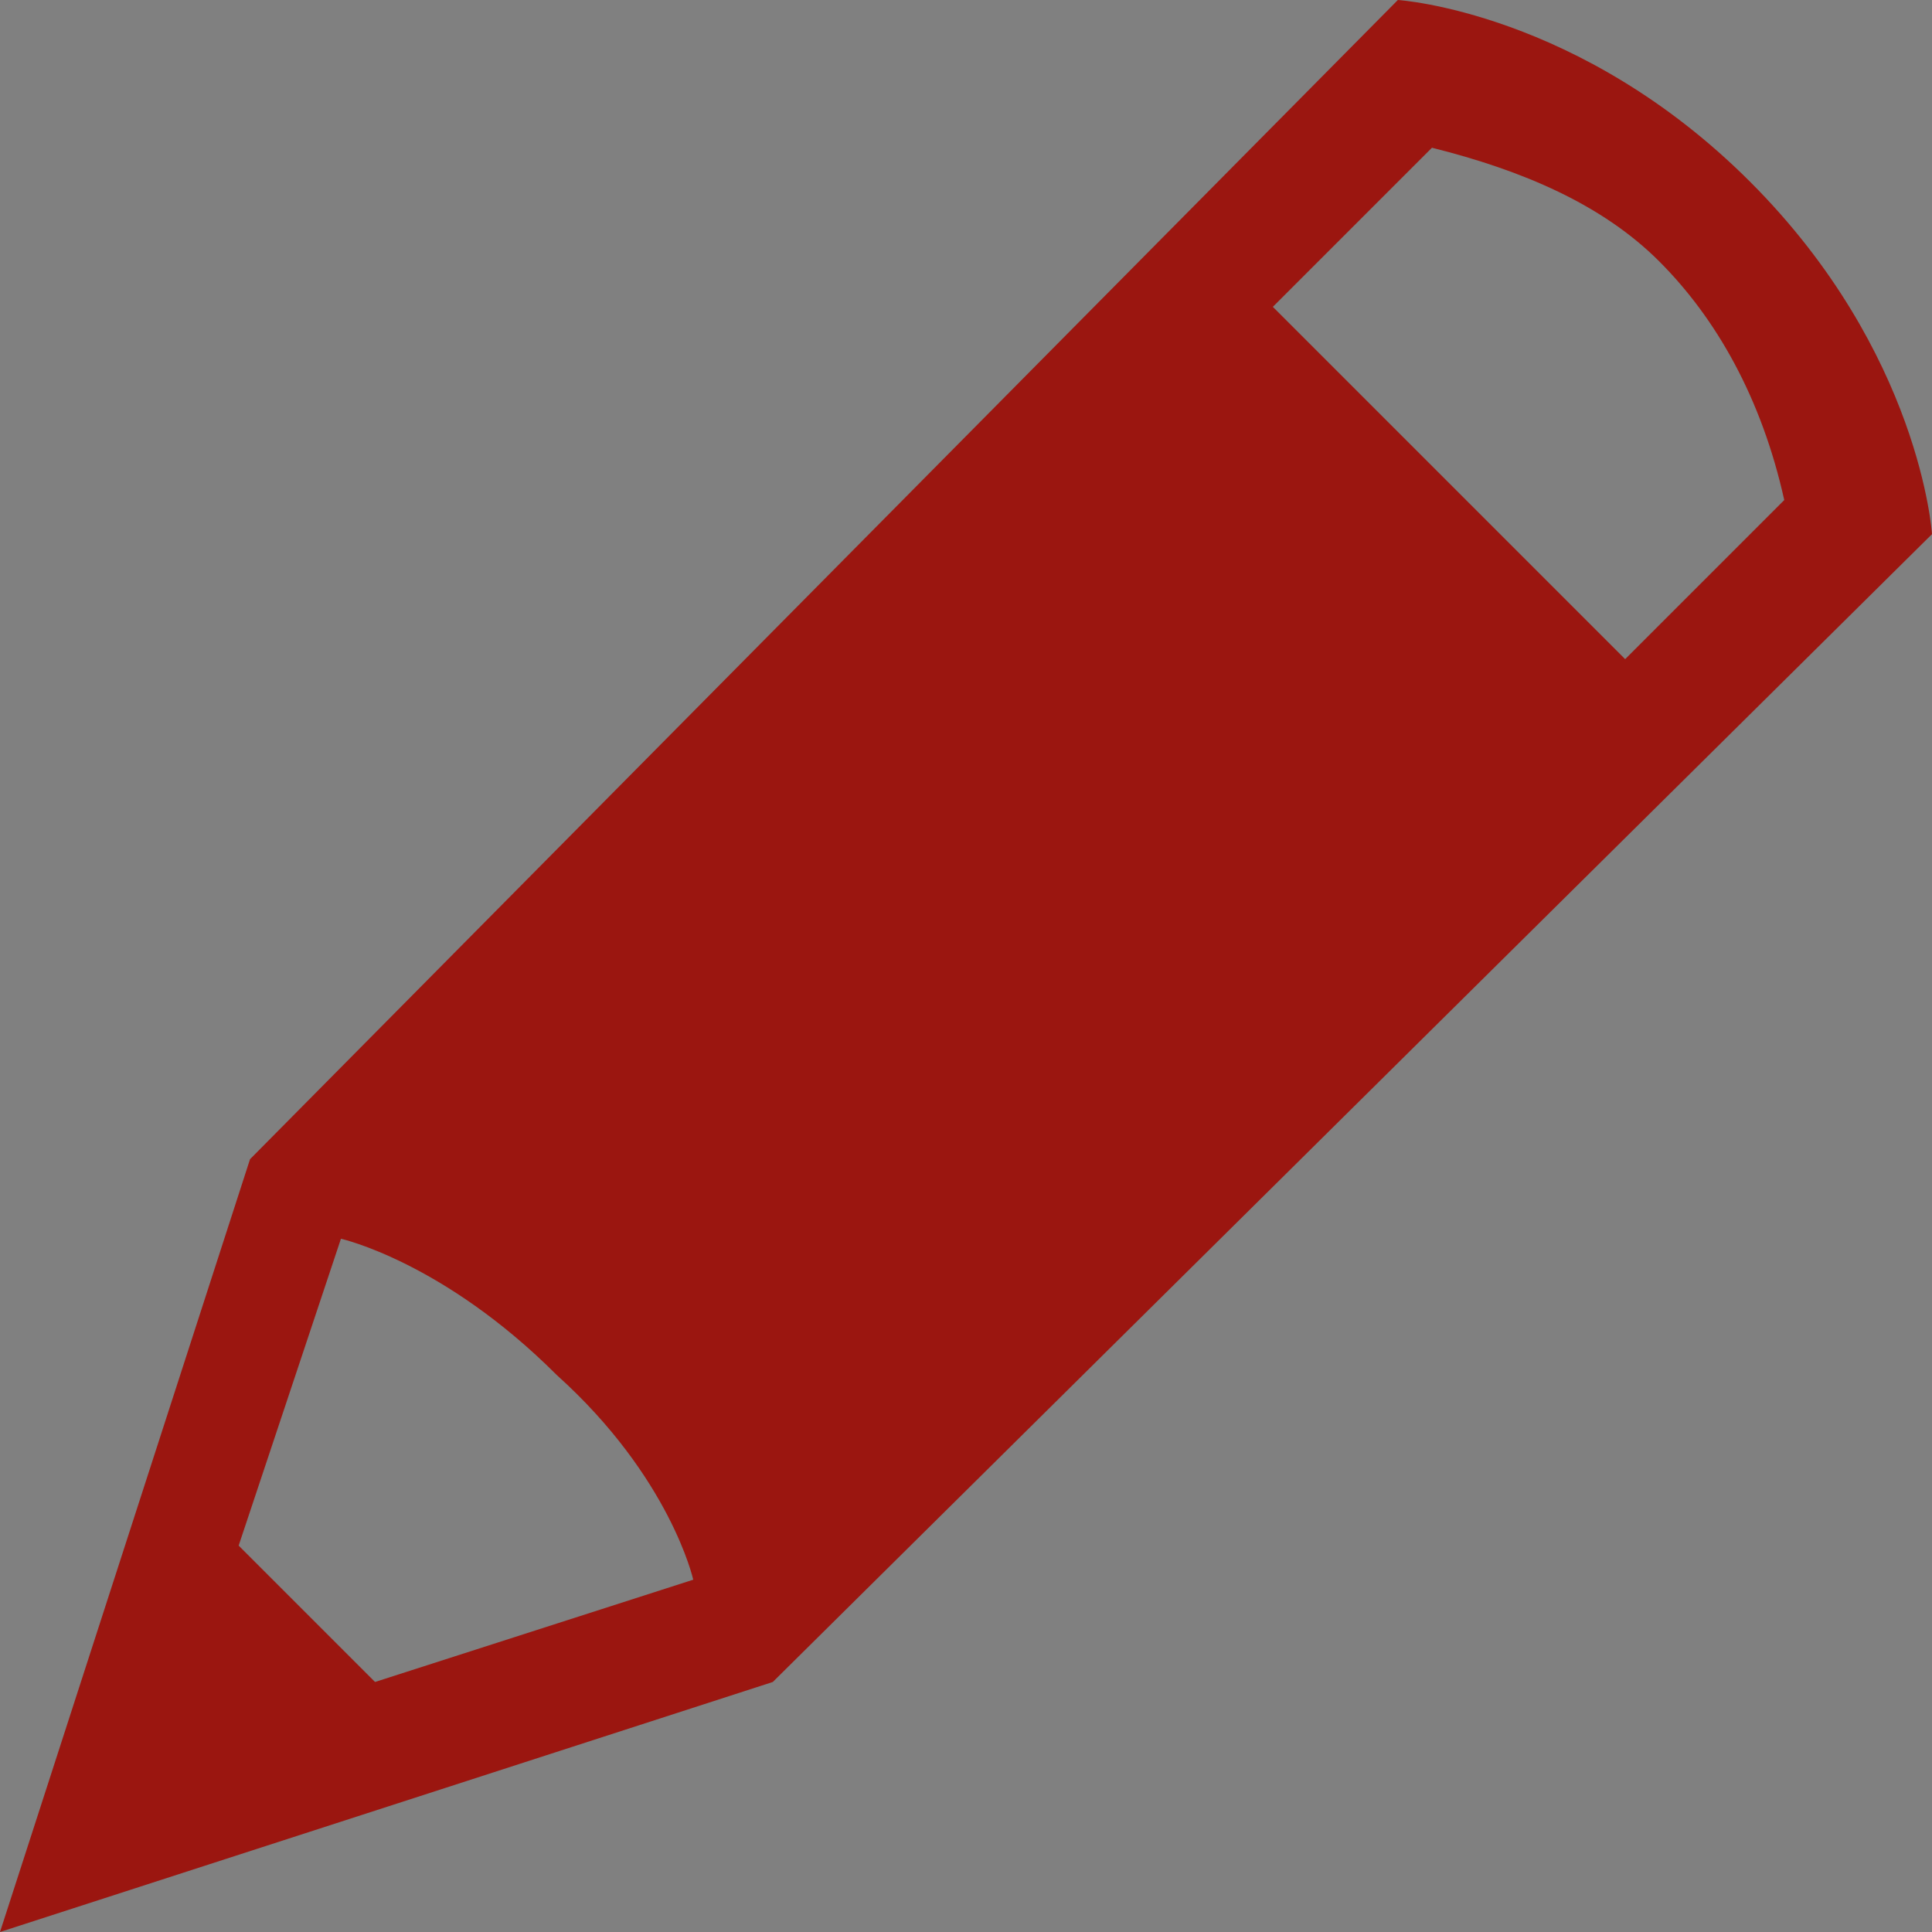 <?xml version="1.0" encoding="utf-8"?>
<!-- Generator: Adobe Illustrator 22.0.1, SVG Export Plug-In . SVG Version: 6.00 Build 0)  -->
<svg version="1.1" id="Слой_1" xmlns="http://www.w3.org/2000/svg" xmlns:xlink="http://www.w3.org/1999/xlink" x="0px" y="0px"
	 viewBox="0 0 17 17" style="enable-background:new 0 0 17 17;" xml:space="preserve">
<rect x="0" y="0" width="17" height="17" fill="#808080" stroke="none"/>
<style type="text/css">
	.st0{fill:none;stroke:#FFFFFF;}
	.st1{fill:#9B1610;}
</style>
<g transform="translate(246 140.5)">
	<line class="st0" x1="-208.5" y1="-137.6" x2="-208.5" y2="-120.6"/>
	<line class="st0" x1="-200" y1="-129.1" x2="-217" y2="-129.1"/>
</g>
<g id="surface1840594">
	<path class="st1" d="M12.3,0L2.2,10.2L0,17l6.8-2.2L17,4.7c0,0-0.1-1.6-1.6-3.1S12.3,0,12.3,0z M12.6,1.3c0.8,0.2,1.5,0.5,2,1
		c0.5,0.5,0.9,1.2,1.1,2.1l-1.4,1.4l-3.1-3.1L12.6,1.3z M3,10.9c0,0,0.9,0.2,1.9,1.2c1,0.9,1.2,1.8,1.2,1.8l0,0l-2.8,0.9l-1.2-1.2
		L3,10.9z"/>
</g>
</svg>
